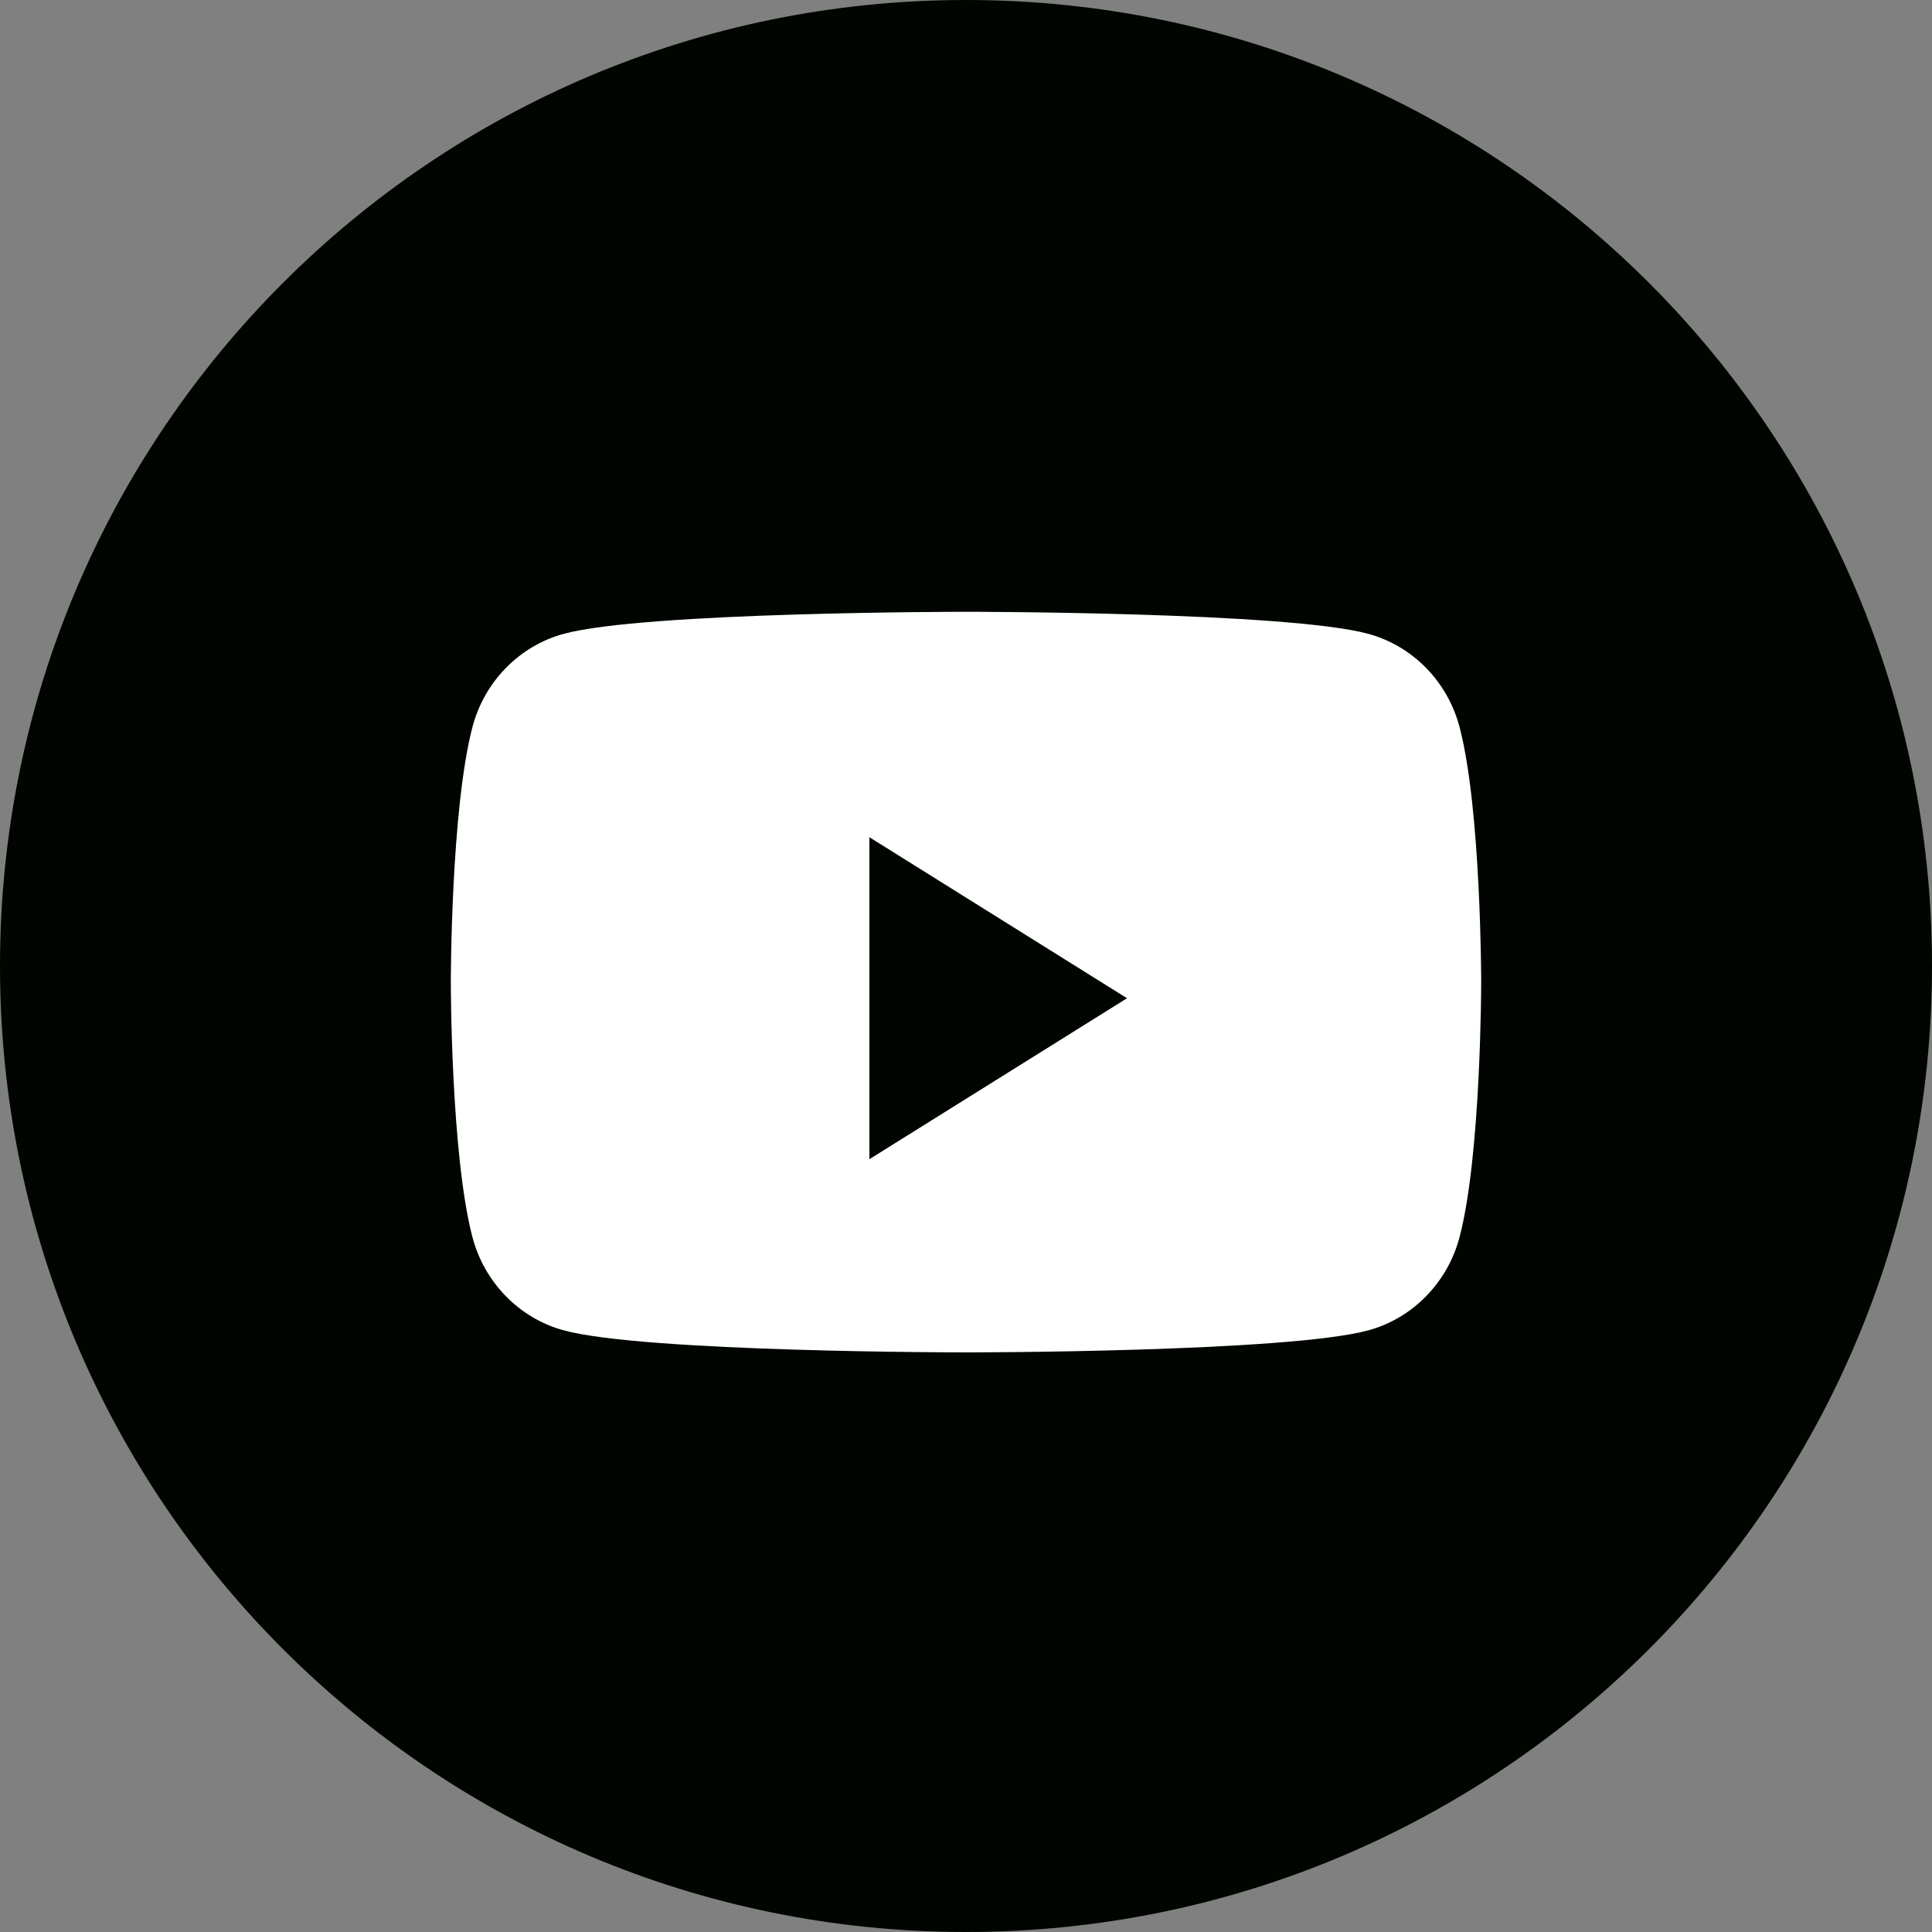 <svg width="35" height="35" viewBox="0 0 35 35" fill="none" xmlns="http://www.w3.org/2000/svg">
<rect x="0" y="0" width="35" height="35" fill="#808080" stroke="none"/>
<path d="M0 17.5C0 7.835 7.835 0 17.5 0C27.165 0 35 7.835 35 17.5C35 27.165 27.165 35 17.5 35C7.835 35 0 27.165 0 17.5Z" fill="#000500"/>
<path d="M26.443 13.178C26.229 12.353 25.596 11.704 24.793 11.484C23.337 11.083 17.5 11.083 17.5 11.083C17.5 11.083 11.663 11.083 10.207 11.484C9.404 11.704 8.771 12.353 8.557 13.178C8.167 14.673 8.167 17.791 8.167 17.791C8.167 17.791 8.167 20.91 8.557 22.405C8.771 23.229 9.404 23.879 10.207 24.099C11.663 24.5 17.5 24.5 17.5 24.5C17.5 24.5 23.337 24.5 24.793 24.099C25.596 23.879 26.229 23.229 26.443 22.405C26.833 20.91 26.833 17.791 26.833 17.791C26.833 17.791 26.833 14.673 26.443 13.178Z" fill="white"/>
<path d="M15.75 21V15.167L20.417 18.084L15.75 21Z" fill="#000500"/>
</svg>
